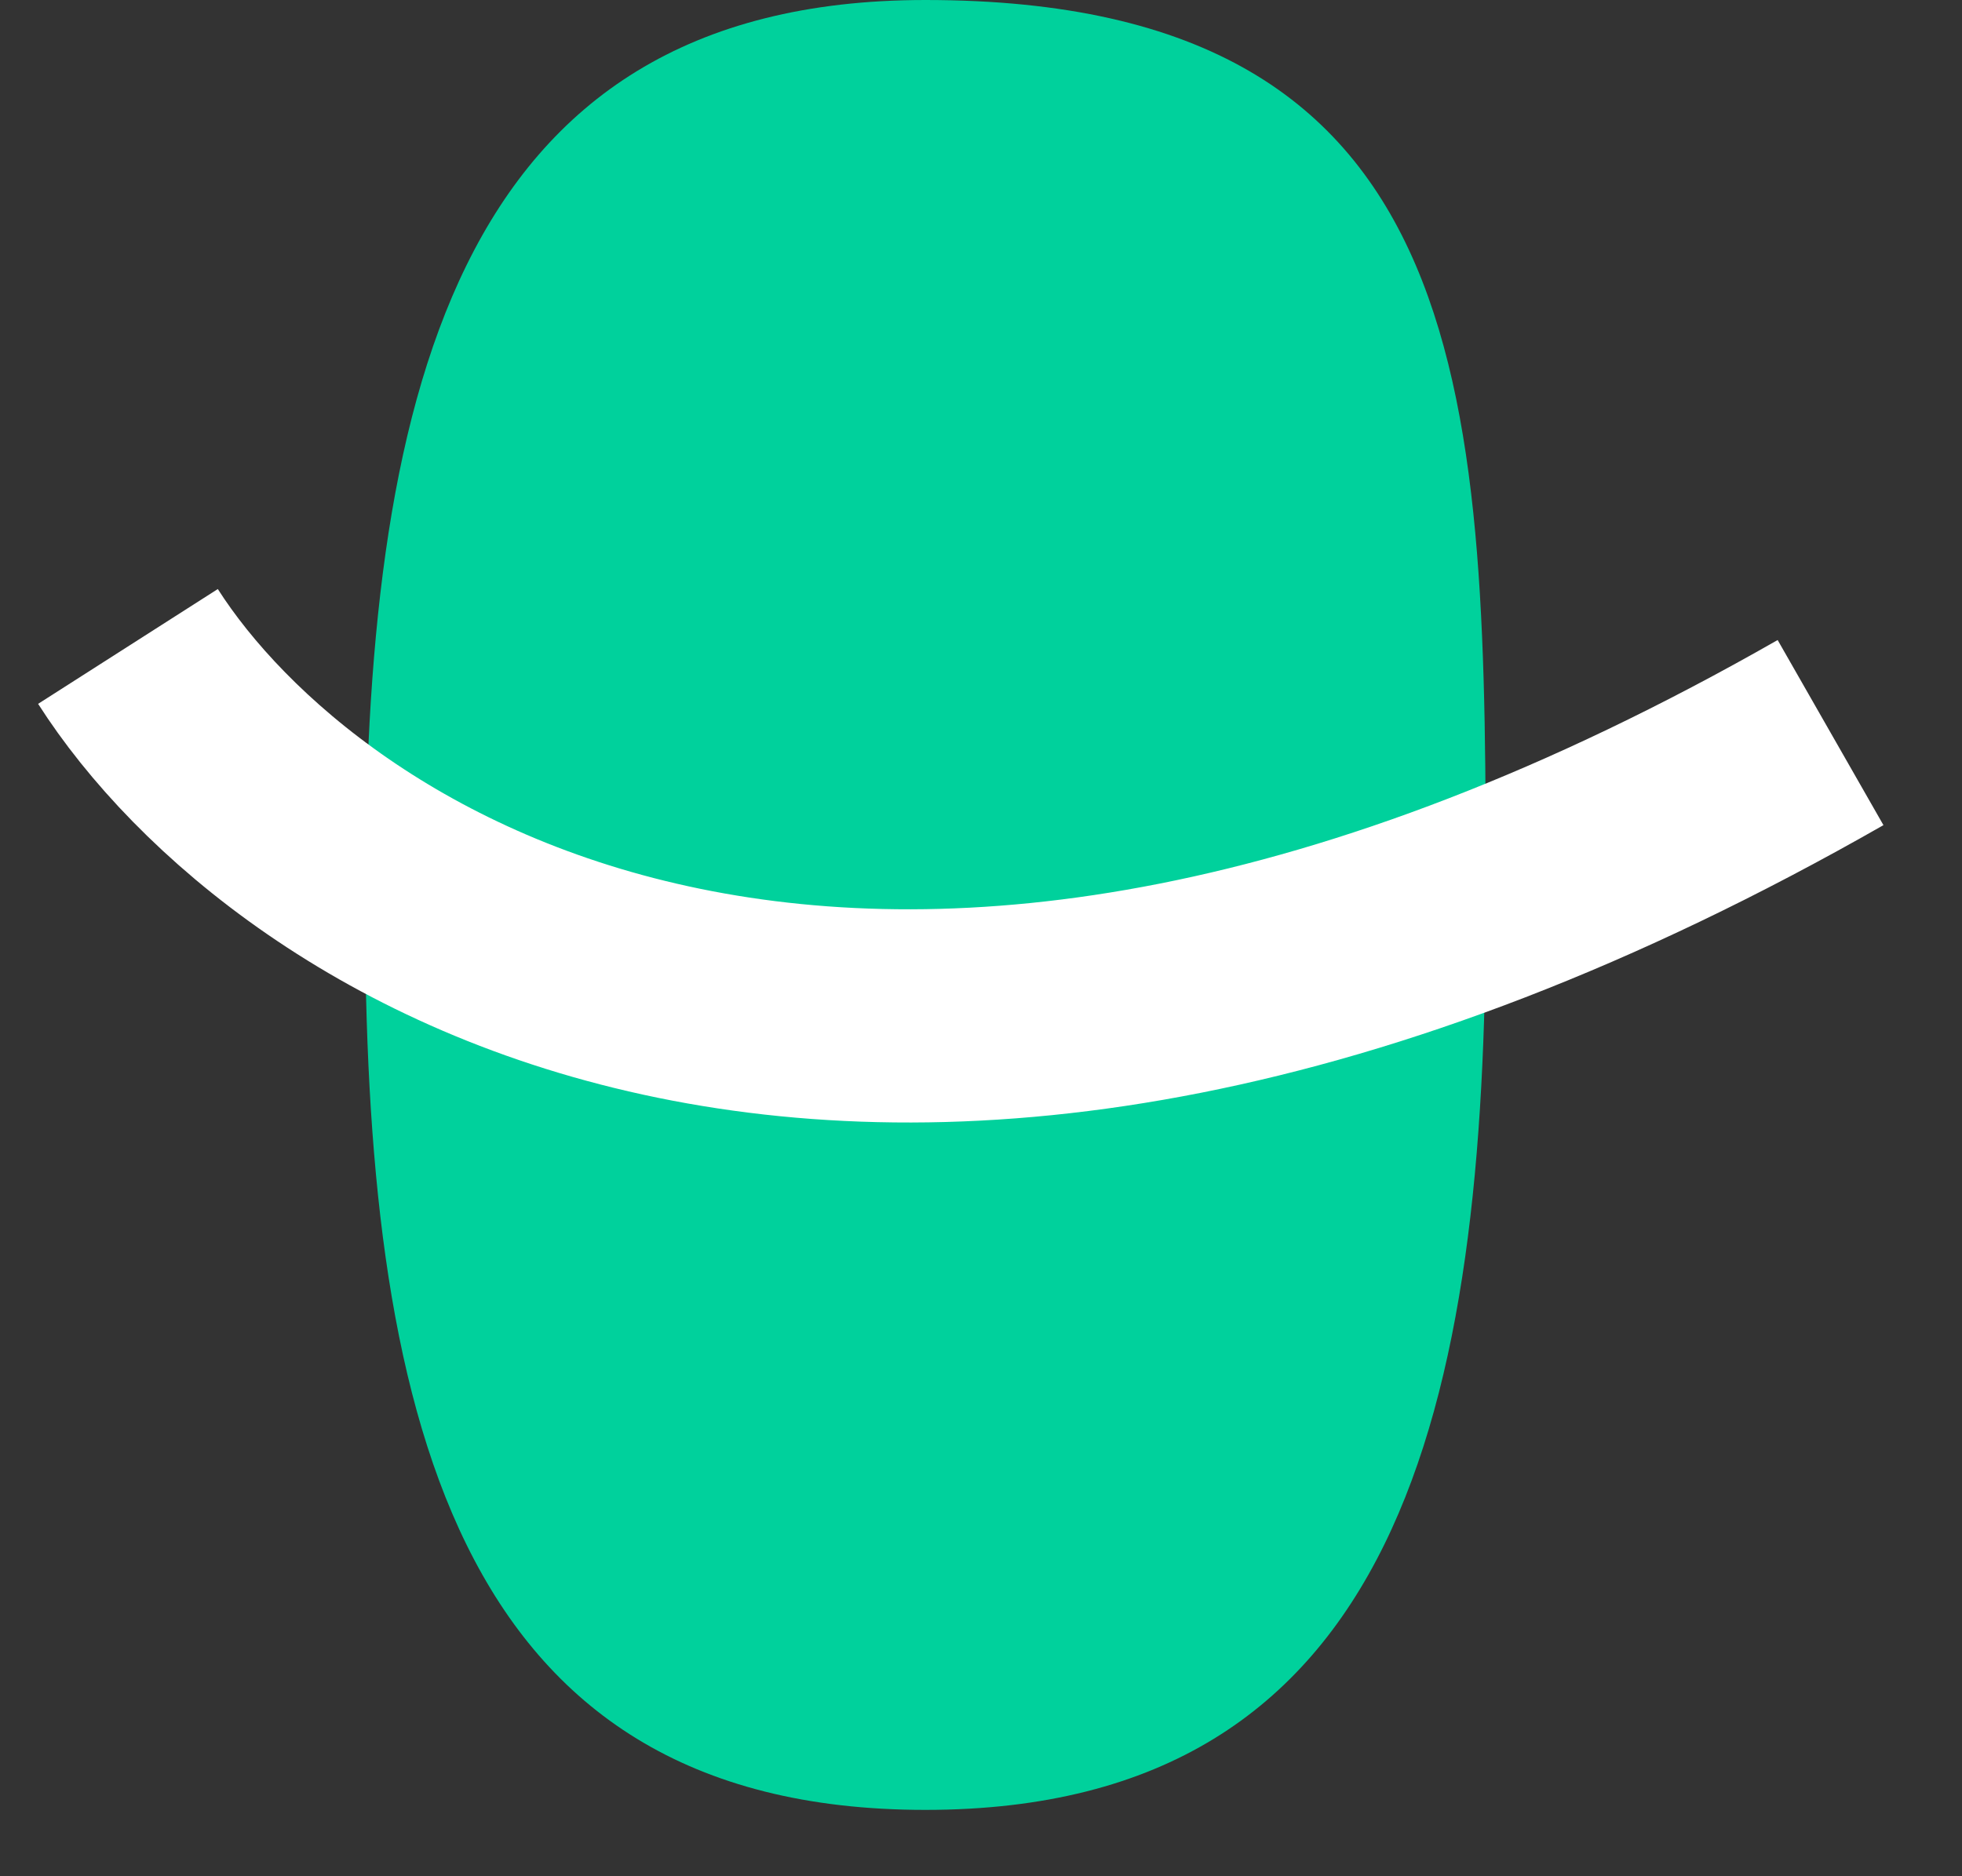 <svg width="23" height="22" viewBox="0 0 23 22" fill="none" xmlns="http://www.w3.org/2000/svg">
<rect x="0" y="0" width="23" height="22" fill="#333333" stroke="none"/>
<path d="M17.417 10.611C17.417 16.471 16.431 21.222 10.848 21.222C5.265 21.222 4.279 16.471 4.279 10.611C4.279 4.751 5.265 0 10.848 0C17.417 0 17.417 4.751 17.417 10.611Z" fill="#00D19C"/>
<path d="M1.5 7.58C3.437 10.611 10.14 15.058 21.459 8.59" stroke="white" stroke-width="2.5"/>
</svg>
